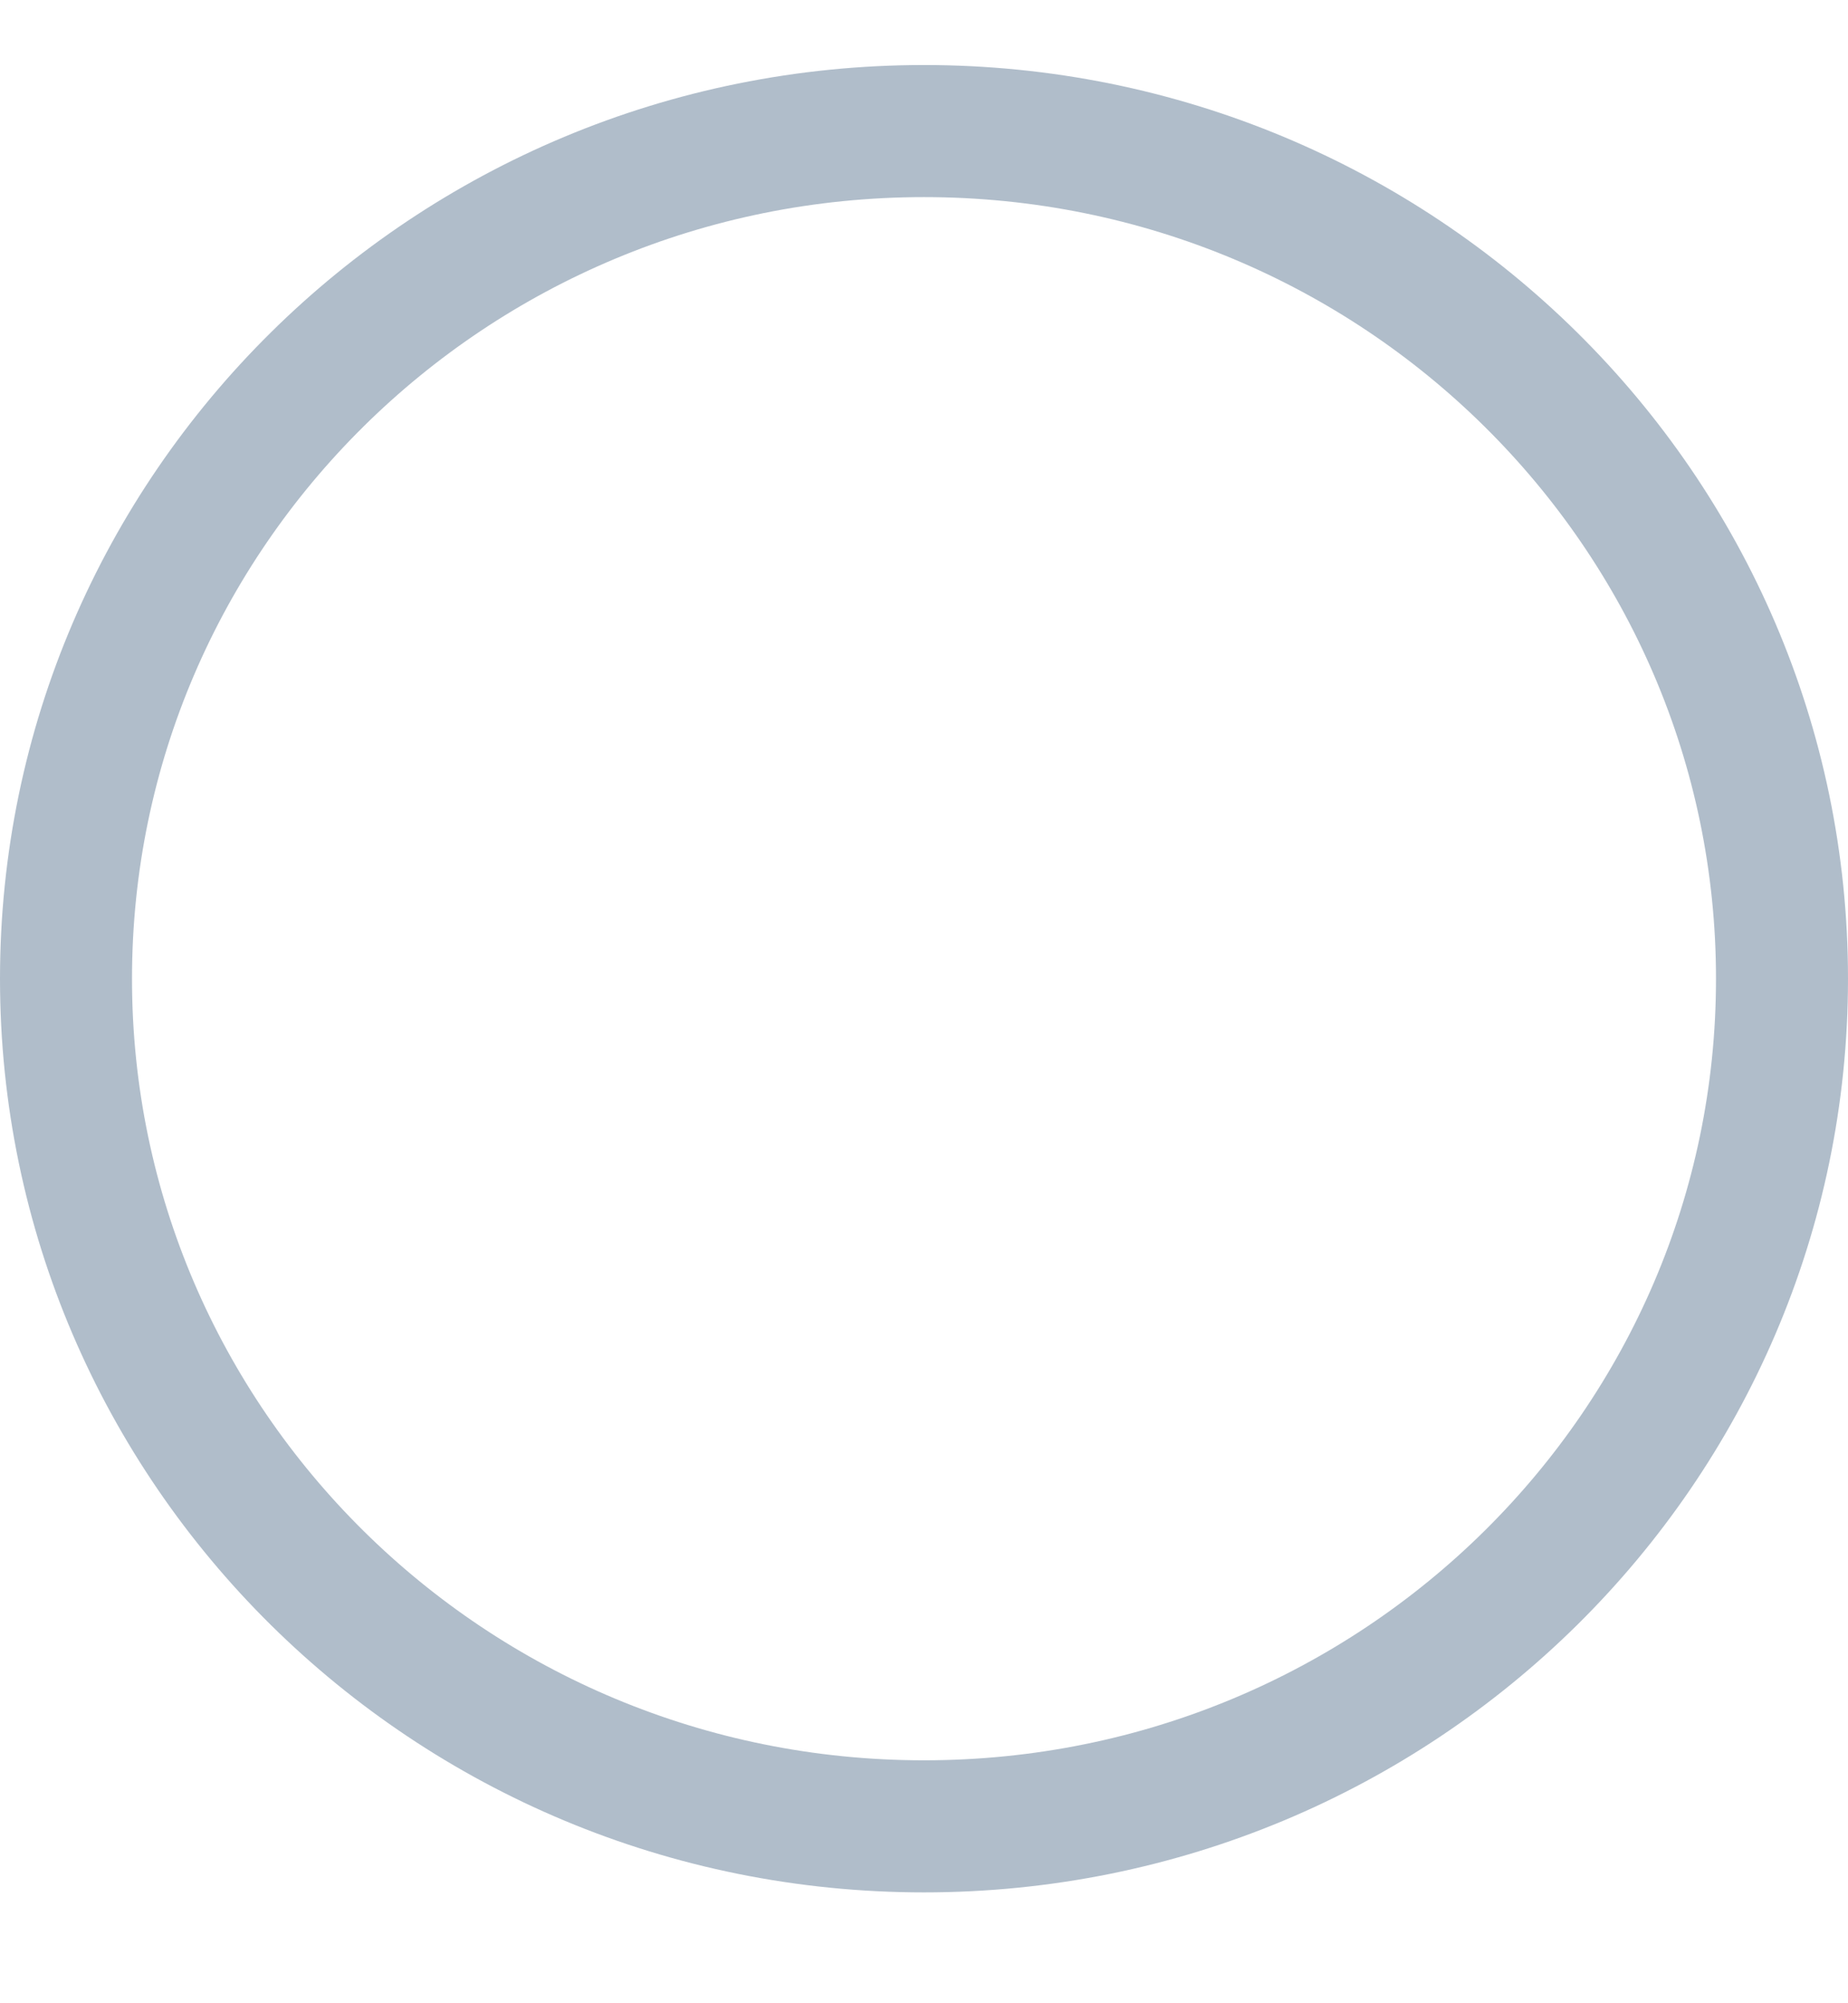 <svg width="60" height="65" viewBox="0 0 14 15" fill="none" xmlns="http://www.w3.org/2000/svg" style="">
<path d="M0.5 7.327C0.5 10.865 3.405 13.744 7 13.744C10.595 13.744 13.5 10.865 13.5 7.327C13.5 3.788 10.595 0.909 7 0.909C3.405 0.909 0.5 3.788 0.5 7.327Z" stroke="#B0BDCA" stroke-linecap="round" class="rZvBjWTH_1"></path>
<path d="M4.894 11.827V6.826C4.894 6.16 4.303 5.576 3.629 5.576C2.954 5.576 2.364 6.16 2.364 6.826C2.364 10.077 11.641 10.077 11.641 6.826C11.641 6.16 11.05 5.576 10.376 5.576C9.701 5.576 9.111 6.16 9.111 6.826V11.827" stroke="#B0BDCA" stroke-width="1.2" stroke-linecap="round" class="rZvBjWTH_2 bEPVhEXE_1"></path>
<style data-made-with="vivus-instant">.bEPVhEXE_0{stroke-dasharray:41 43;stroke-dashoffset:42;animation:bEPVhEXE_draw_0 1800ms ease 0ms infinite,bEPVhEXE_fade 1800ms linear 0ms infinite;}.bEPVhEXE_1{stroke-dasharray:30 32;stroke-dashoffset:31;animation:bEPVhEXE_draw_1 1800ms ease 0ms infinite,bEPVhEXE_fade 1800ms linear 0ms infinite;}@keyframes bEPVhEXE_draw{100%{stroke-dashoffset:0;}}@keyframes bEPVhEXE_fade{0%{stroke-opacity:1;}83.333%{stroke-opacity:1;}100%{stroke-opacity:0;}}@keyframes bEPVhEXE_draw_0{0%{stroke-dashoffset: 42}83.333%{ stroke-dashoffset: 0;}100%{ stroke-dashoffset: 0;}}@keyframes bEPVhEXE_draw_1{0%{stroke-dashoffset: 31}83.333%{ stroke-dashoffset: 0;}100%{ stroke-dashoffset: 0;}}</style></svg>
